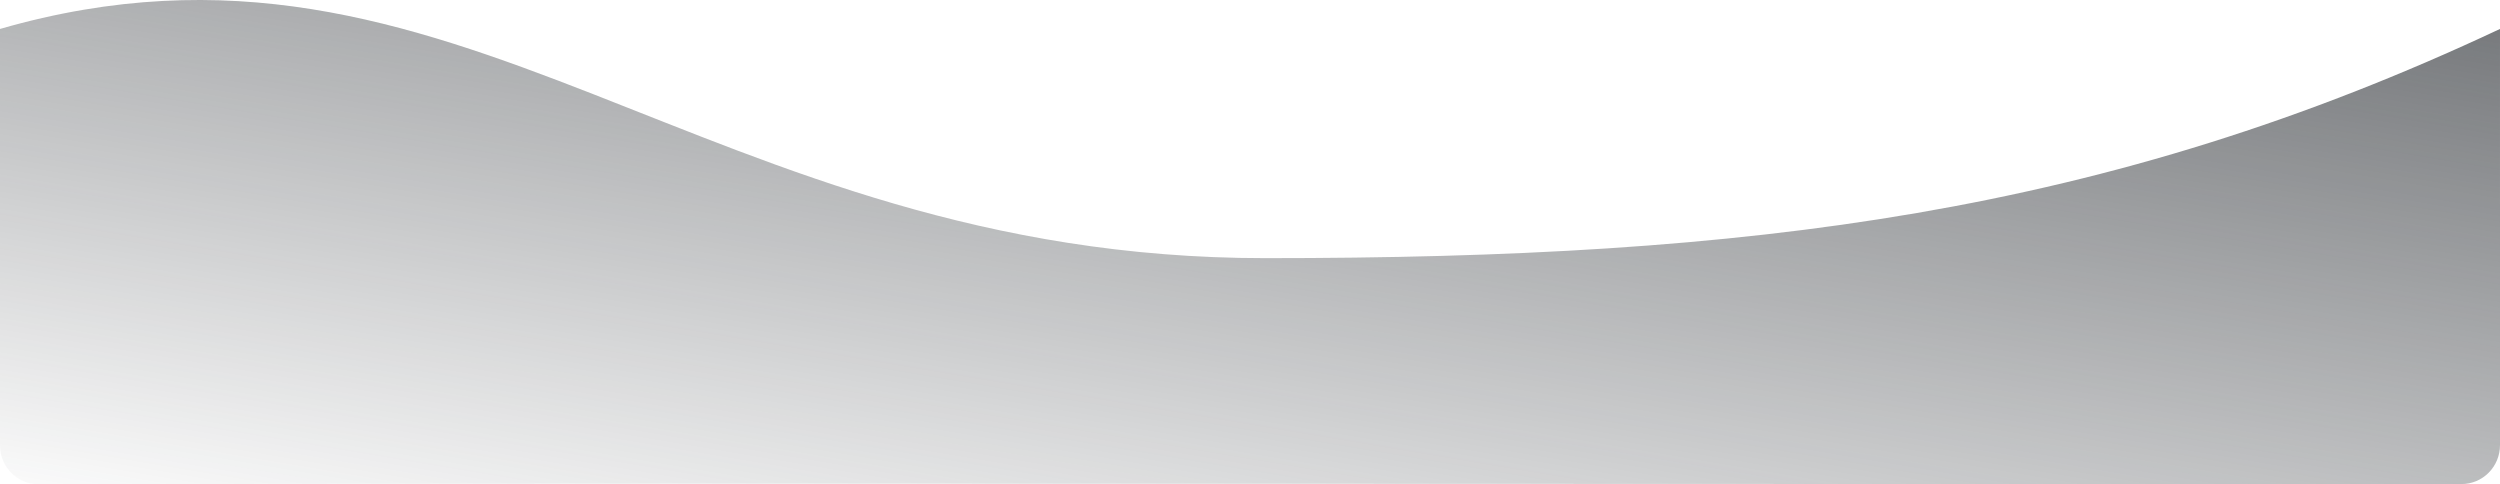 <svg fill="none" height="298" width="1538" xmlns="http://www.w3.org/2000/svg">
	<path
		d="M778.483 158.816C432.16 158.816 281.45-63.272 0 17.808v256.131c0 13.278 10.55 24.034 23.83 24.004 345.593-.766 1052.78-.048 1490.39-.137 13.25-.003 23.78-10.747 23.78-23.999v-256c-242.53 113.982-461.01 141.009-759.517 141.009z"
		fill="url(#paint0_linear)"/>
	<defs>
		<linearGradient gradientUnits="userSpaceOnUse" id="paint0_linear" x1="653.384" x2="562.012" y1="-131.183"
		                y2="411.93">
			<stop stop-color="#25292E" stop-opacity=".62"/>
			<stop offset="1" stop-color="#25292E" stop-opacity="0"/>
		</linearGradient>
	</defs>
</svg>

